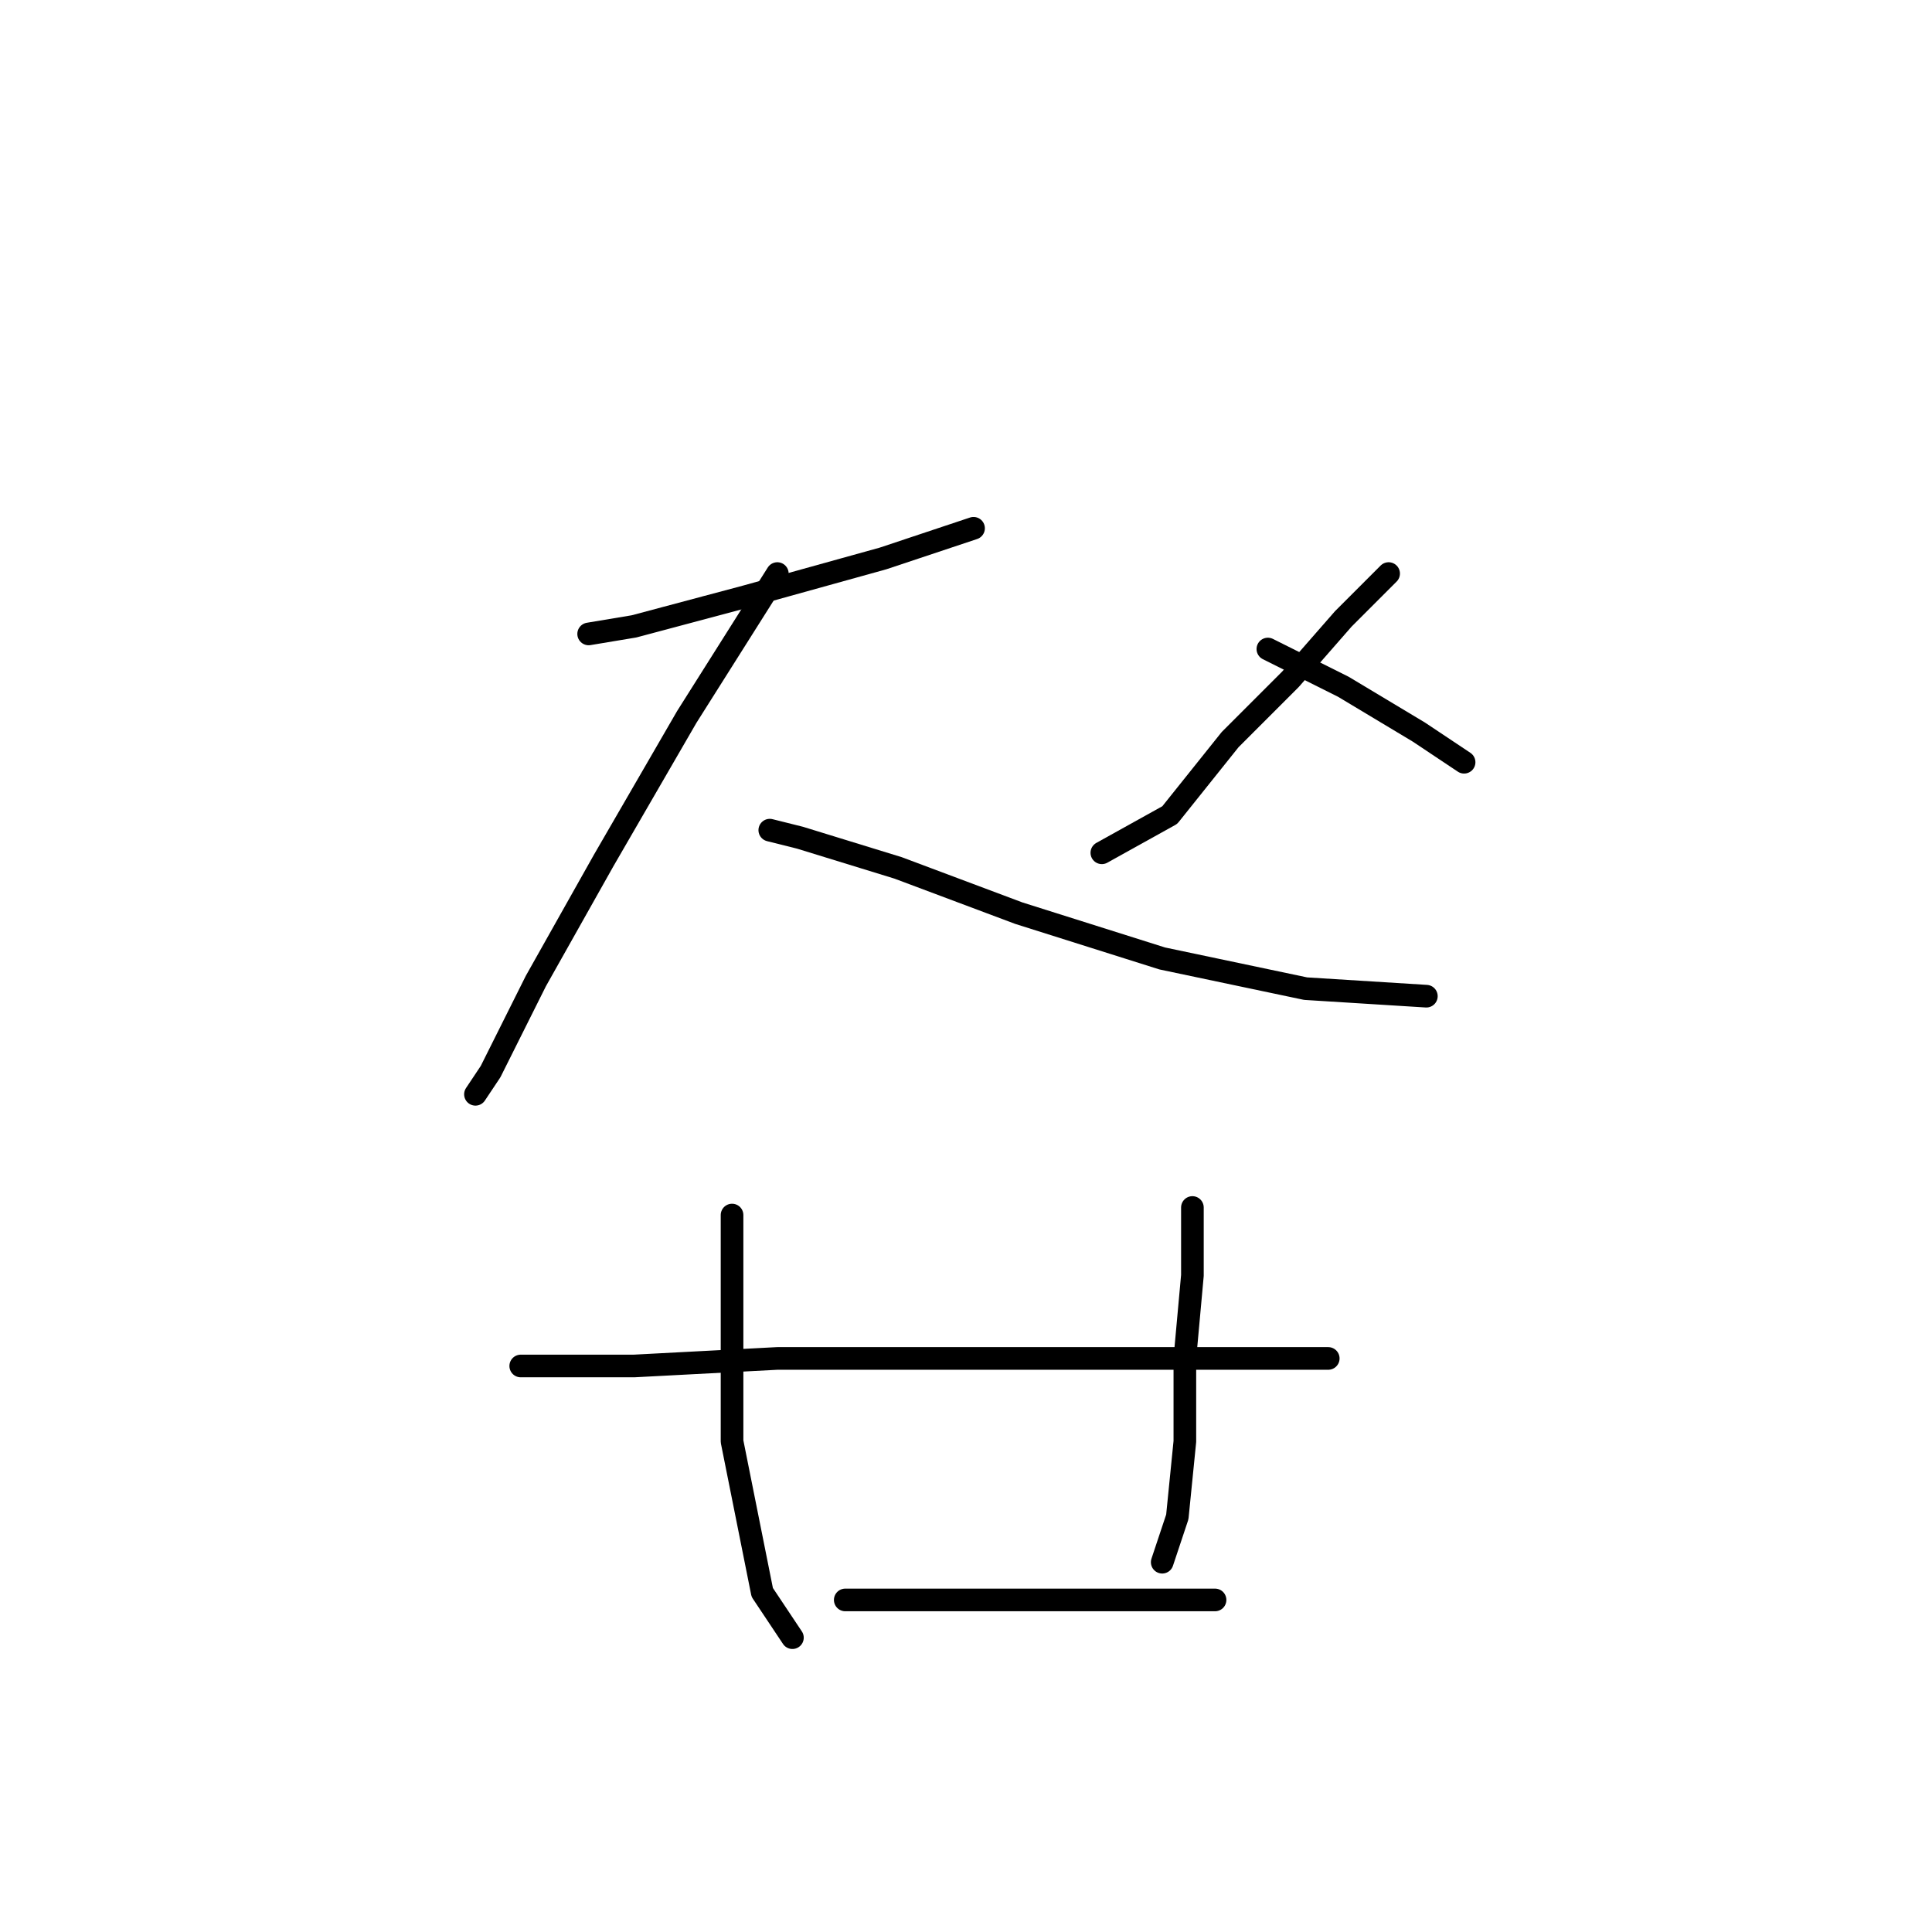 <?xml version="1.0" standalone="no"?>
    <svg width="256" height="256" xmlns="http://www.w3.org/2000/svg" version="1.1">
    <polyline stroke="black" stroke-width="3" stroke-linecap="round" fill="transparent" stroke-linejoin="round" points="78 84 84 83 99 79 117 74 129 70 129 70 " />
        <polyline stroke="black" stroke-width="3" stroke-linecap="round" fill="transparent" stroke-linejoin="round" points="103 76 91 95 80 114 71 130 65 142 63 145 63 145 " />
        <polyline stroke="black" stroke-width="3" stroke-linecap="round" fill="transparent" stroke-linejoin="round" points="102 110 106 111 119 115 135 121 154 127 173 131 189 132 189 132 " />
        <polyline stroke="black" stroke-width="3" stroke-linecap="round" fill="transparent" stroke-linejoin="round" points="184 76 181 79 178 82 171 90 163 98 155 108 146 113 146 113 " />
        <polyline stroke="black" stroke-width="3" stroke-linecap="round" fill="transparent" stroke-linejoin="round" points="168 86 178 91 188 97 194 101 194 101 " />
        <polyline stroke="black" stroke-width="3" stroke-linecap="round" fill="transparent" stroke-linejoin="round" points="97 161 97 172 97 185 97 191 101 211 105 217 105 217 " />
        <polyline stroke="black" stroke-width="3" stroke-linecap="round" fill="transparent" stroke-linejoin="round" points="158 160 158 169 157 180 157 191 156 201 154 207 154 207 " />
        <polyline stroke="black" stroke-width="3" stroke-linecap="round" fill="transparent" stroke-linejoin="round" points="69 181 76 181 84 181 103 180 123 180 134 180 154 180 168 180 176 180 176 180 " />
        <polyline stroke="black" stroke-width="3" stroke-linecap="round" fill="transparent" stroke-linejoin="round" points="112 212 124 212 139 212 155 212 161 212 161 212 " />
        </svg>